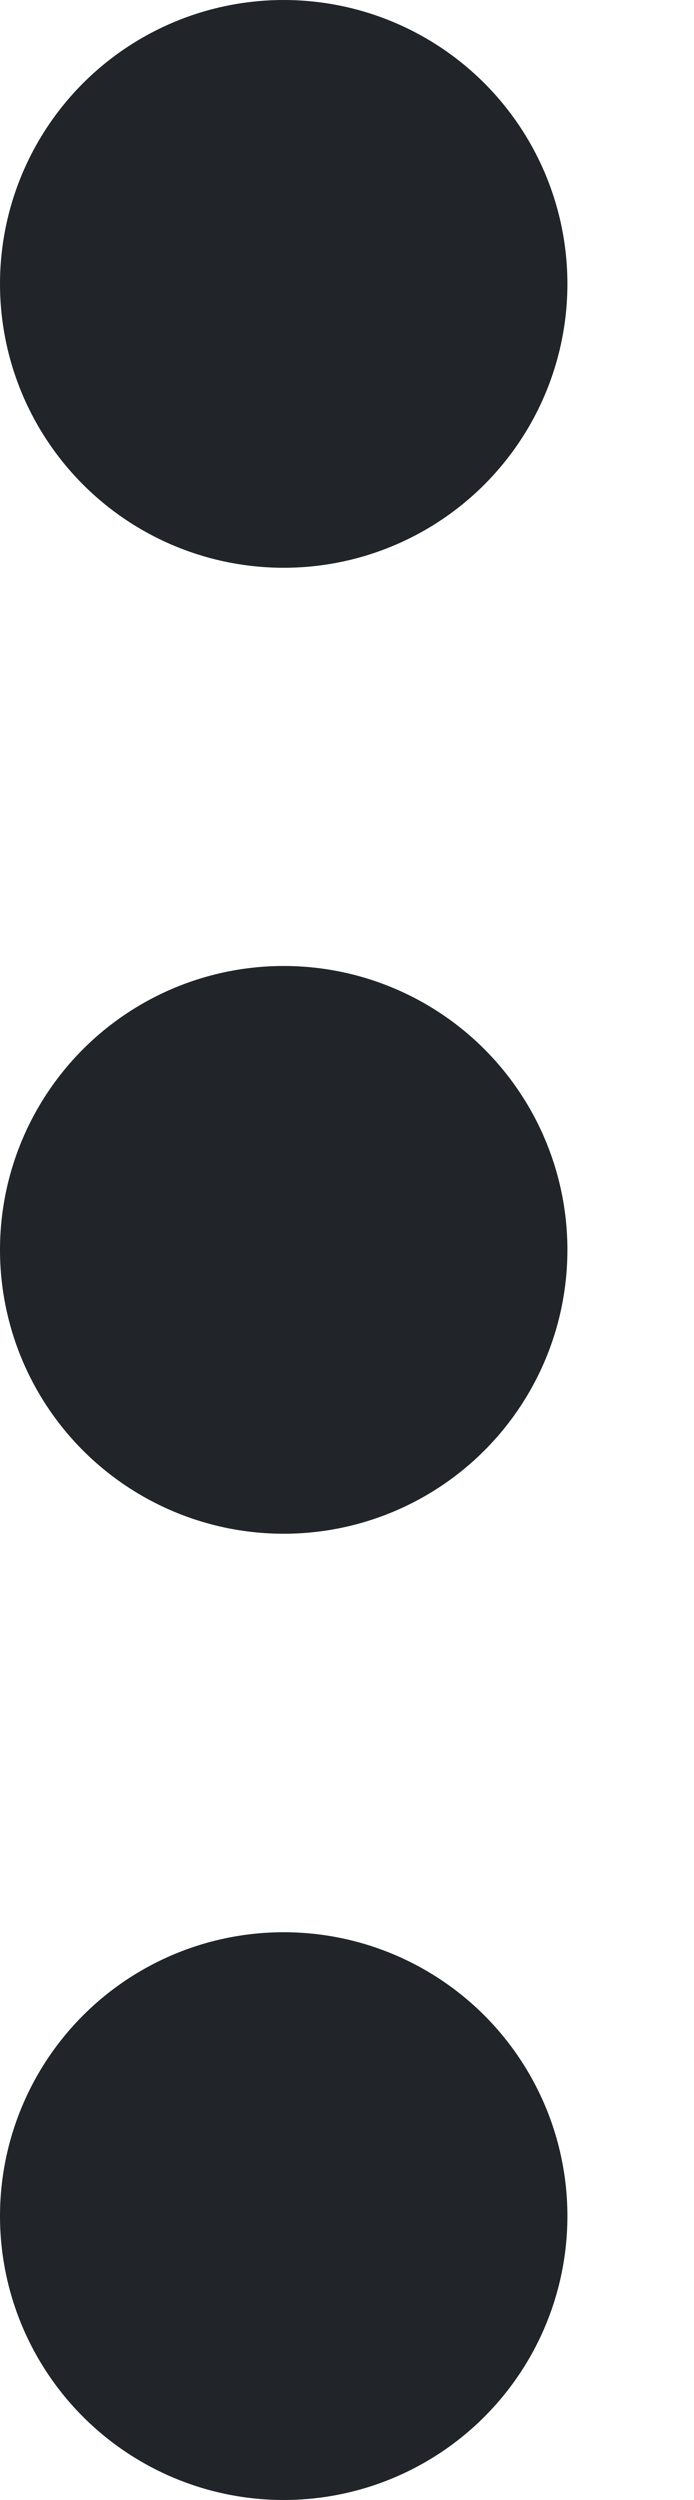 <svg width="5" height="18" viewBox="0 0 5 18" fill="none" xmlns="http://www.w3.org/2000/svg">
<circle cx="2.044" cy="2.044" r="2.044" fill="#212529"/>
<circle cx="2.044" cy="8.999" r="2.044" fill="#212529"/>
<circle cx="2.044" cy="15.956" r="2.044" fill="#212529"/>
</svg>
